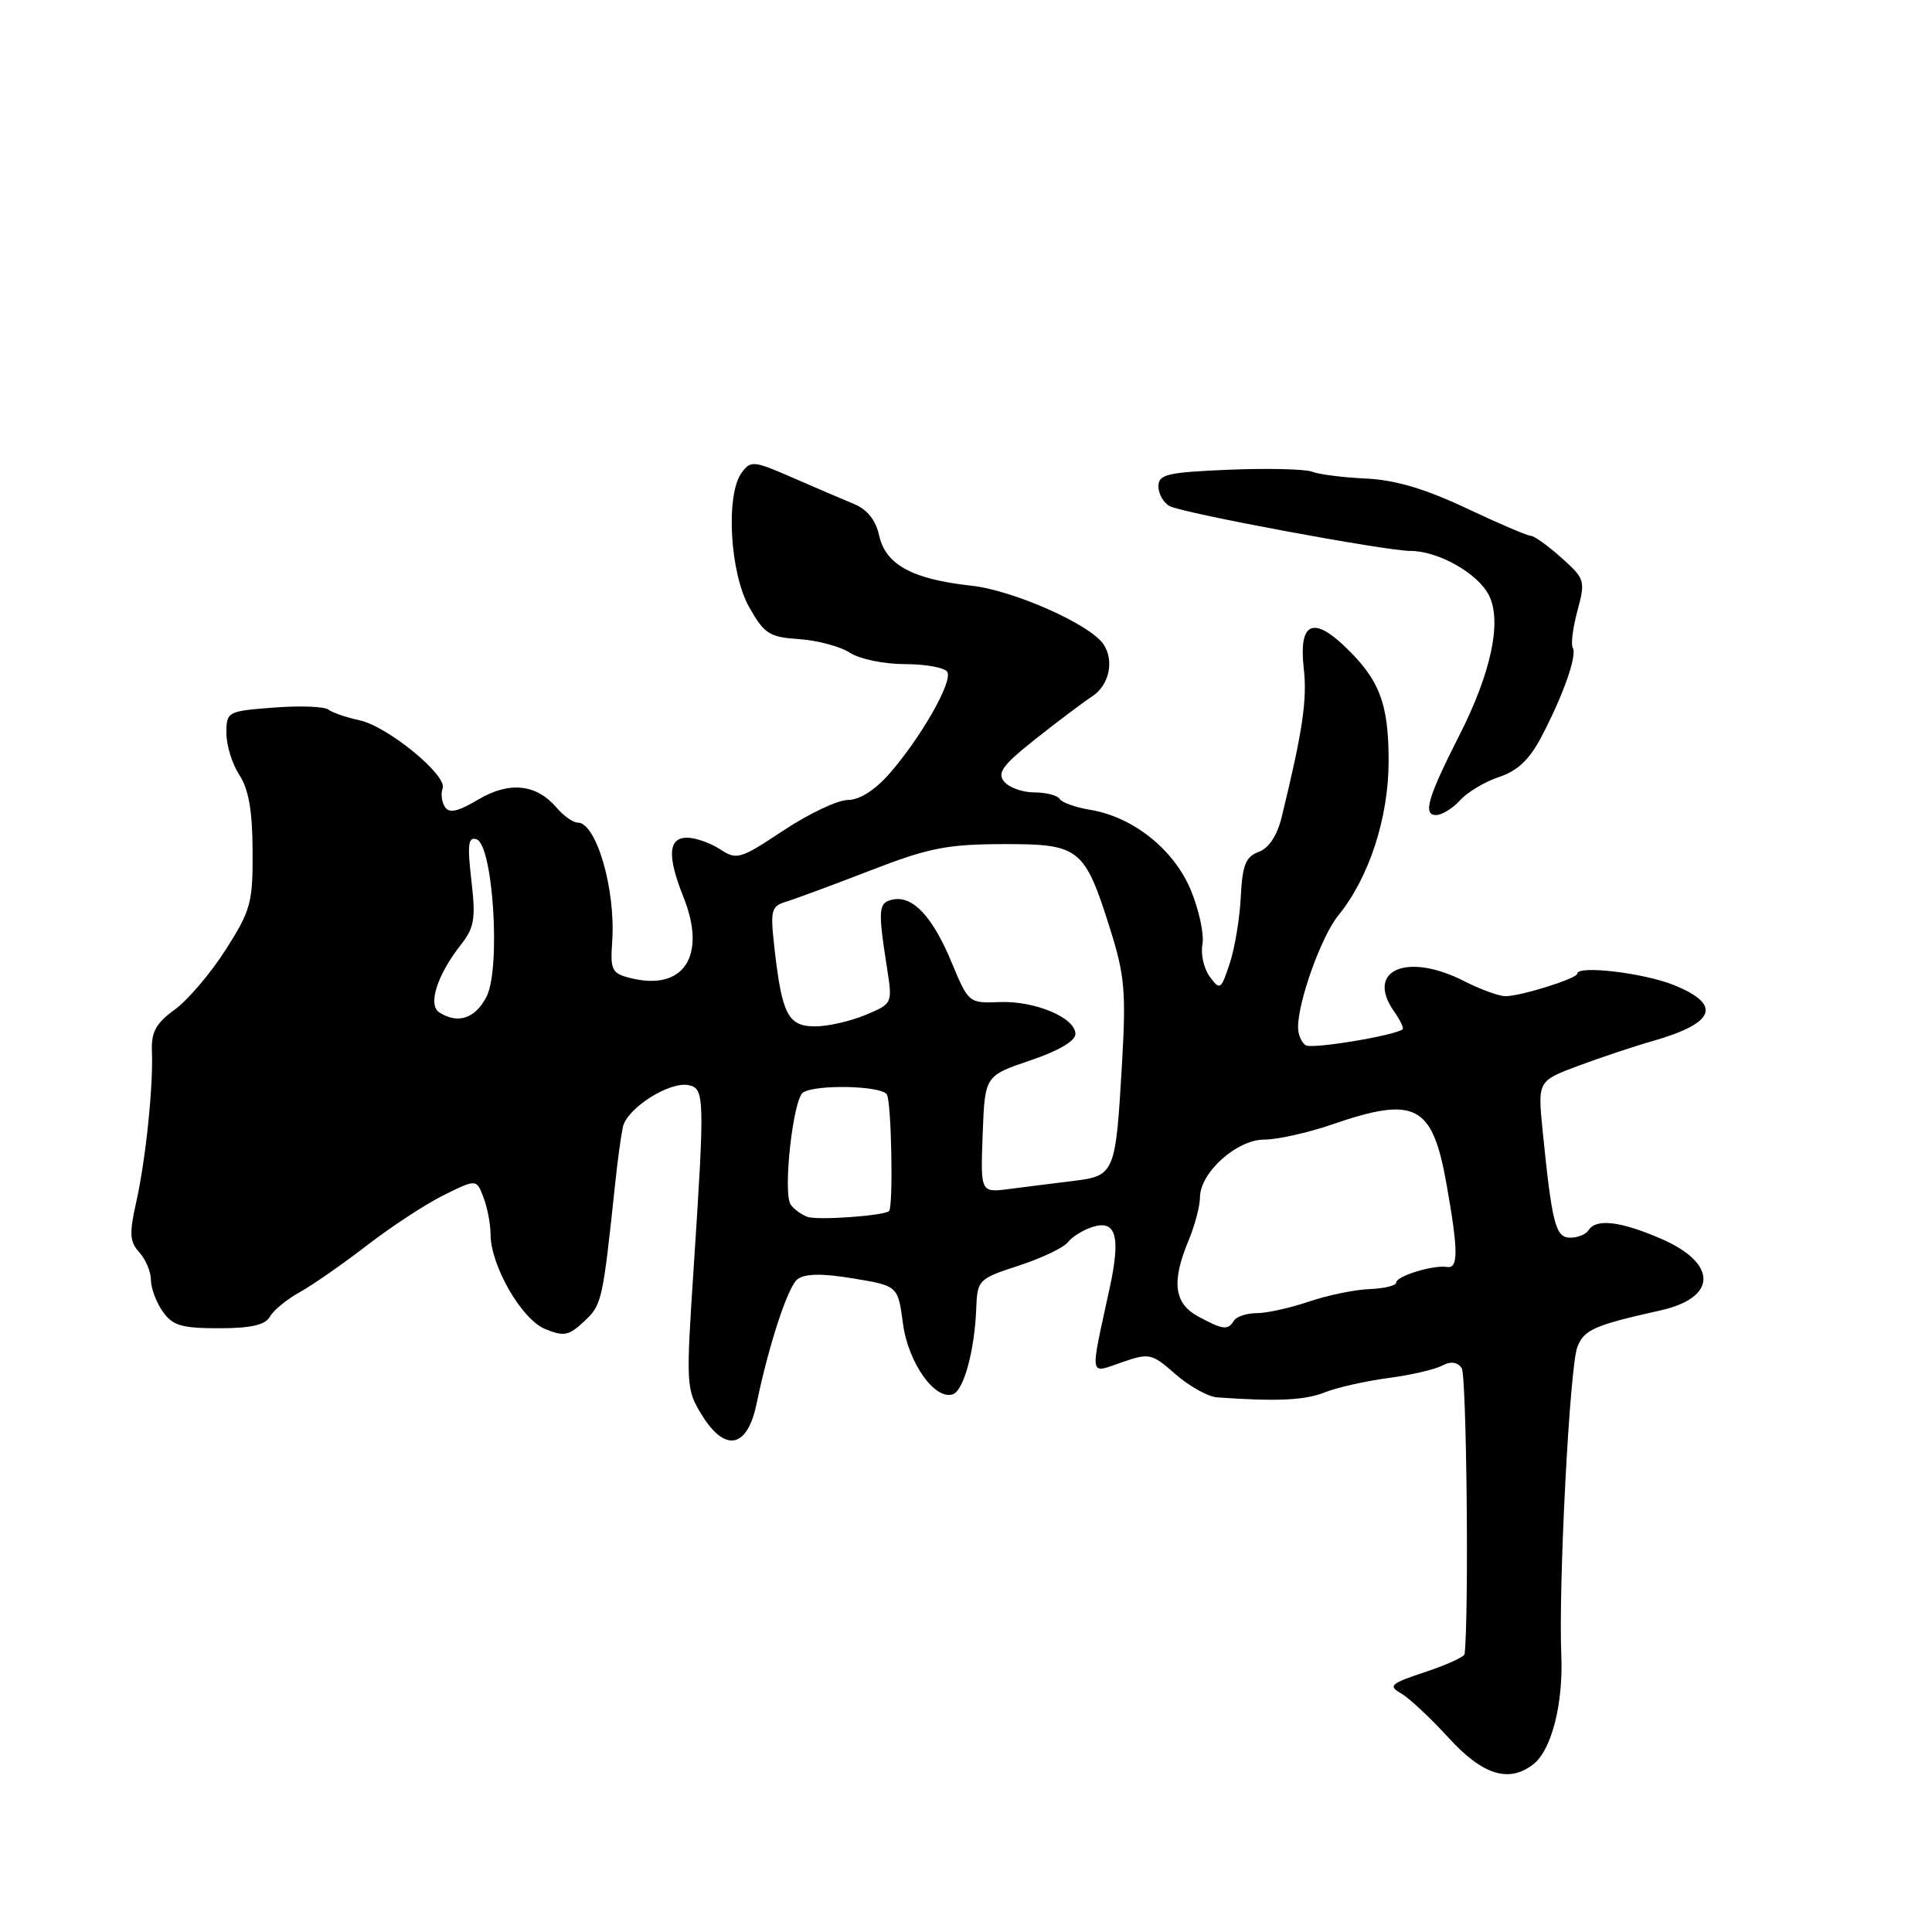 <?xml version="1.0" encoding="UTF-8" standalone="no"?>
<!DOCTYPE svg PUBLIC "-//W3C//DTD SVG 1.1//EN" "http://www.w3.org/Graphics/SVG/1.1/DTD/svg11.dtd" >
<svg xmlns="http://www.w3.org/2000/svg" xmlns:xlink="http://www.w3.org/1999/xlink" version="1.1" viewBox="0 0 256 256">
 <g >
 <path fill="currentColor"
d=" M 203.20 233.75 C 205.60 231.85 207.15 225.76 206.88 219.30 C 206.49 210.05 207.99 181.15 209.00 178.51 C 209.87 176.20 211.25 175.59 220.00 173.64 C 227.61 171.95 227.62 167.37 220.03 164.11 C 214.69 161.81 211.47 161.44 210.50 163.00 C 210.16 163.55 209.07 164.00 208.07 164.00 C 206.12 164.00 205.66 162.23 204.41 149.87 C 203.75 143.24 203.75 143.24 209.12 141.23 C 212.08 140.13 216.53 138.64 219.00 137.94 C 227.32 135.56 228.23 133.11 221.75 130.51 C 217.78 128.91 209.00 127.88 209.00 129.01 C 209.00 129.65 201.53 132.00 199.48 132.00 C 198.62 132.00 196.16 131.10 194.00 130.00 C 186.44 126.14 180.89 128.54 184.71 134.00 C 185.53 135.17 186.05 136.25 185.85 136.39 C 184.73 137.24 173.86 139.03 173.02 138.51 C 172.46 138.16 172.00 137.09 172.00 136.12 C 172.00 132.64 175.10 124.04 177.33 121.30 C 181.41 116.30 184.00 108.36 184.00 100.82 C 184.00 93.18 182.78 90.03 178.15 85.62 C 173.92 81.60 172.09 82.58 172.75 88.51 C 173.23 92.72 172.62 96.84 169.82 108.30 C 169.23 110.72 168.13 112.39 166.78 112.88 C 165.06 113.52 164.62 114.62 164.41 118.84 C 164.27 121.69 163.61 125.67 162.94 127.68 C 161.79 131.16 161.65 131.25 160.31 129.43 C 159.52 128.37 159.08 126.43 159.33 125.11 C 159.57 123.80 158.88 120.57 157.78 117.92 C 155.54 112.54 150.10 108.21 144.38 107.29 C 142.49 106.98 140.71 106.34 140.42 105.87 C 140.12 105.39 138.61 105.00 137.06 105.00 C 135.51 105.00 133.71 104.36 133.06 103.57 C 132.09 102.41 132.86 101.37 137.19 97.94 C 140.11 95.62 143.51 93.07 144.75 92.25 C 146.97 90.79 147.67 87.56 146.23 85.39 C 144.49 82.74 134.25 78.20 128.66 77.60 C 120.89 76.75 117.34 74.82 116.49 70.95 C 116.04 68.92 114.91 67.50 113.16 66.78 C 111.70 66.18 108.04 64.61 105.02 63.29 C 99.87 61.04 99.47 61.00 98.27 62.64 C 96.13 65.58 96.71 75.92 99.27 80.45 C 101.28 84.01 101.95 84.43 105.92 84.69 C 108.35 84.86 111.37 85.67 112.63 86.50 C 113.90 87.33 117.16 88.00 119.91 88.00 C 122.64 88.00 125.17 88.46 125.52 89.03 C 126.29 90.27 122.02 97.76 117.83 102.54 C 115.92 104.71 113.88 106.00 112.35 106.00 C 111.00 106.00 107.17 107.82 103.83 110.03 C 98.08 113.85 97.63 113.99 95.41 112.53 C 94.12 111.69 92.15 111.00 91.04 111.00 C 88.53 111.00 88.39 113.43 90.57 118.89 C 93.68 126.66 90.60 131.37 83.55 129.60 C 81.06 128.98 80.85 128.56 81.12 124.71 C 81.59 117.85 79.02 109.00 76.55 109.00 C 75.94 109.00 74.68 108.11 73.76 107.03 C 71.05 103.87 67.51 103.50 63.36 105.95 C 60.62 107.57 59.50 107.81 58.94 106.90 C 58.52 106.23 58.39 105.14 58.65 104.47 C 59.31 102.75 51.37 96.24 47.63 95.44 C 45.91 95.07 44.05 94.43 43.50 94.02 C 42.95 93.61 39.69 93.49 36.25 93.76 C 30.12 94.23 30.00 94.30 30.00 97.16 C 30.00 98.76 30.77 101.25 31.72 102.70 C 32.95 104.57 33.45 107.45 33.47 112.76 C 33.51 119.63 33.23 120.64 29.90 125.85 C 27.92 128.96 24.88 132.53 23.15 133.78 C 20.67 135.58 20.03 136.74 20.13 139.28 C 20.32 143.95 19.30 153.74 18.03 159.38 C 17.11 163.45 17.19 164.55 18.47 165.96 C 19.31 166.89 20.00 168.53 20.00 169.61 C 20.00 170.68 20.70 172.56 21.56 173.78 C 22.87 175.65 24.05 176.00 29.01 176.00 C 33.26 176.00 35.14 175.57 35.76 174.47 C 36.23 173.63 38.01 172.16 39.72 171.22 C 41.43 170.27 45.45 167.47 48.65 165.00 C 51.85 162.53 56.42 159.54 58.80 158.36 C 63.13 156.22 63.13 156.22 64.07 158.67 C 64.58 160.02 65.00 162.21 65.00 163.54 C 65.00 167.67 69.09 174.80 72.21 176.09 C 74.73 177.13 75.37 177.00 77.42 175.07 C 79.77 172.87 79.85 172.49 81.55 156.50 C 81.84 153.75 82.28 150.53 82.53 149.35 C 83.06 146.86 88.69 143.26 91.25 143.79 C 93.36 144.22 93.39 145.45 91.93 167.76 C 90.88 183.62 90.91 184.12 93.01 187.51 C 96.09 192.50 99.03 191.89 100.25 186.00 C 101.89 178.11 104.42 170.41 105.69 169.49 C 106.69 168.75 108.98 168.72 113.06 169.40 C 118.98 170.38 118.98 170.38 119.65 175.39 C 120.33 180.55 123.86 185.55 126.25 184.75 C 127.69 184.27 129.13 179.01 129.35 173.50 C 129.50 169.57 129.60 169.47 135.00 167.70 C 138.03 166.71 140.95 165.32 141.50 164.60 C 142.06 163.88 143.52 162.97 144.76 162.58 C 147.91 161.58 148.53 163.85 147.01 170.80 C 144.40 182.81 144.27 182.02 148.63 180.52 C 152.30 179.25 152.60 179.32 155.77 182.10 C 157.58 183.69 160.07 185.07 161.28 185.16 C 169.18 185.72 172.86 185.55 175.50 184.51 C 177.15 183.85 180.94 183.00 183.92 182.60 C 186.91 182.21 190.12 181.47 191.07 180.96 C 192.22 180.35 193.08 180.45 193.68 181.27 C 194.33 182.17 194.66 213.73 194.07 219.17 C 194.03 219.54 191.68 220.61 188.84 221.55 C 184.24 223.08 183.90 223.38 185.65 224.38 C 186.72 225.00 189.55 227.64 191.93 230.25 C 196.46 235.22 199.96 236.31 203.20 233.75 Z  M 193.47 106.04 C 194.44 104.96 196.77 103.57 198.64 102.95 C 201.07 102.15 202.67 100.64 204.23 97.66 C 207.13 92.15 209.01 86.82 208.40 85.84 C 208.13 85.40 208.41 83.19 209.02 80.92 C 210.09 76.94 210.02 76.70 206.89 73.90 C 205.10 72.30 203.28 71.00 202.84 71.00 C 202.40 71.00 198.55 69.35 194.27 67.33 C 188.81 64.76 184.86 63.59 181.00 63.41 C 177.97 63.27 174.75 62.86 173.84 62.50 C 172.92 62.15 167.97 62.03 162.84 62.24 C 154.61 62.59 153.50 62.85 153.50 64.46 C 153.50 65.46 154.18 66.64 155.00 67.07 C 156.80 68.01 183.62 73.00 186.89 73.00 C 190.58 73.00 195.84 75.98 197.30 78.89 C 199.03 82.36 197.59 89.15 193.34 97.50 C 189.19 105.66 188.51 108.00 190.28 108.00 C 191.05 108.00 192.49 107.12 193.47 106.04 Z  M 158.75 174.43 C 155.56 172.70 155.21 169.83 157.50 164.35 C 158.32 162.37 159.00 159.82 159.00 158.68 C 159.00 155.38 163.87 151.00 167.53 151.00 C 169.27 151.00 173.30 150.10 176.50 149.00 C 187.56 145.19 189.80 146.36 191.67 156.90 C 193.24 165.73 193.25 168.13 191.75 167.88 C 189.93 167.58 185.00 169.09 185.00 169.95 C 185.00 170.35 183.41 170.74 181.47 170.81 C 179.53 170.88 175.91 171.63 173.43 172.47 C 170.96 173.31 167.85 174.00 166.52 174.00 C 165.20 174.00 163.84 174.45 163.50 175.00 C 162.70 176.30 162.06 176.22 158.75 174.43 Z  M 107.00 161.24 C 106.17 160.94 105.17 160.21 104.76 159.60 C 103.72 158.03 105.08 145.65 106.40 144.77 C 108.06 143.66 116.79 143.85 117.51 145.02 C 118.13 146.01 118.38 160.00 117.80 160.48 C 117.02 161.11 108.32 161.72 107.00 161.24 Z  M 130.21 150.29 C 130.50 142.55 130.50 142.55 136.50 140.52 C 140.23 139.26 142.50 137.94 142.50 137.01 C 142.50 134.85 137.13 132.59 132.42 132.78 C 128.39 132.94 128.32 132.88 126.12 127.58 C 123.59 121.47 120.97 118.66 118.32 119.19 C 116.38 119.59 116.31 120.44 117.53 128.24 C 118.27 132.99 118.27 132.99 114.67 134.49 C 112.69 135.32 109.69 136.00 108.01 136.00 C 104.44 136.00 103.63 134.45 102.64 125.82 C 102.04 120.52 102.15 120.09 104.25 119.45 C 105.49 119.07 110.50 117.21 115.39 115.32 C 123.02 112.36 125.50 111.87 132.86 111.85 C 143.06 111.82 143.70 112.32 147.09 123.07 C 149.02 129.17 149.22 131.41 148.68 140.78 C 147.82 155.60 147.74 155.79 142.15 156.49 C 139.59 156.80 135.79 157.28 133.71 157.55 C 129.92 158.04 129.92 158.04 130.21 150.29 Z  M 58.21 134.15 C 56.65 133.16 57.93 129.17 61.09 125.16 C 62.85 122.91 63.05 121.72 62.46 116.65 C 61.91 111.91 62.04 110.85 63.14 111.21 C 65.34 111.94 66.38 128.36 64.46 132.08 C 62.96 134.97 60.69 135.73 58.21 134.15 Z "/>
</g>
</svg>